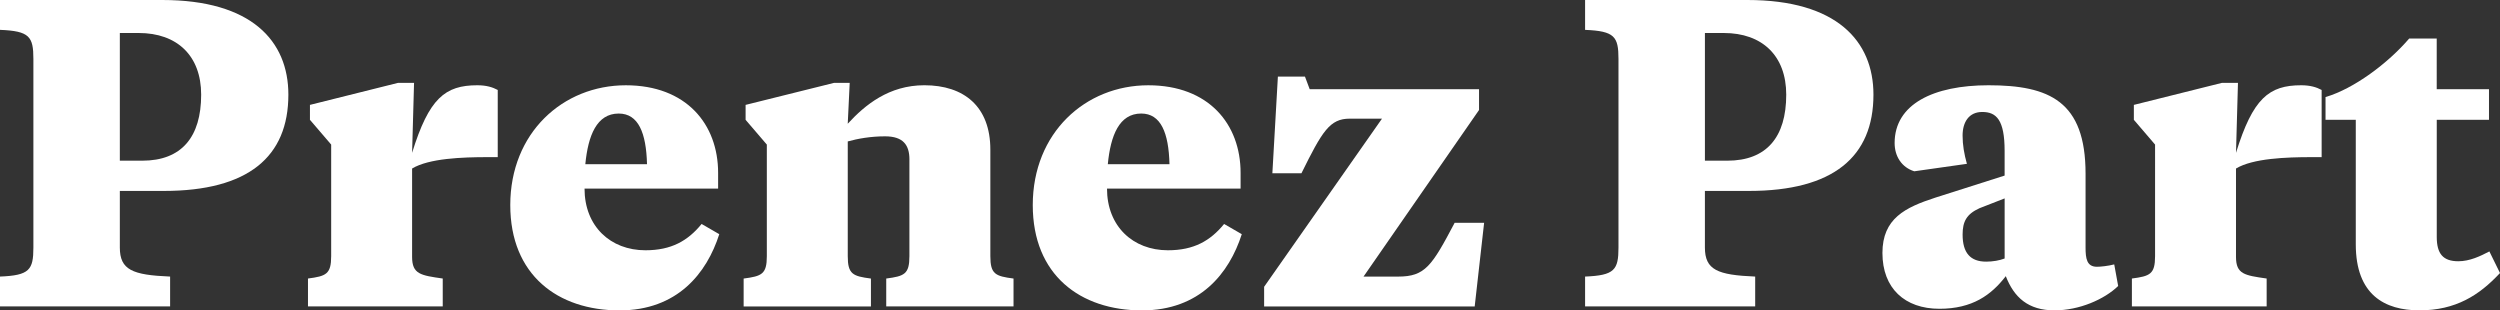 <?xml version="1.0" encoding="utf-8"?>
<!-- Generator: Adobe Illustrator 16.0.0, SVG Export Plug-In . SVG Version: 6.00 Build 0)  -->
<!DOCTYPE svg PUBLIC "-//W3C//DTD SVG 1.1//EN" "http://www.w3.org/Graphics/SVG/1.1/DTD/svg11.dtd">
<svg version="1.1" id="Layer_1" xmlns="http://www.w3.org/2000/svg" xmlns:xlink="http://www.w3.org/1999/xlink" x="0px" y="0px"
	 width="152.736px" height="18.962px" viewBox="0 0 152.736 18.962" enable-background="new 0 0 152.736 18.962"
	 xml:space="preserve">
<rect x="0" y="0" width="152.736" height="18.962" fill="#333333" stroke="none"/>
<g>
	<path fill="#FFFFFF" d="M7.321,11.665v3.456c0,1.368,0.768,1.681,3.072,1.776v1.824H0v-1.824c1.8-0.072,2.04-0.408,2.04-1.776
		V3.601C2.04,2.232,1.8,1.896,0,1.824V0h9.913c5.449,0,7.705,2.496,7.705,5.784c0,3.793-2.448,5.881-7.609,5.881H7.321z
		 M7.321,9.817h1.368c2.4,0,3.601-1.44,3.601-4.033c0-2.376-1.464-3.768-3.816-3.768H7.321V9.817z"/>
	<path fill="#FFFFFF" d="M25.177,9.337c1.032-3.336,2.016-4.128,3.984-4.128c0.552,0,0.936,0.119,1.248,0.287v4.104h-0.624
		c-1.536,0-3.576,0.072-4.608,0.696v5.4c0,1.057,0.528,1.128,1.872,1.32v1.704h-8.233v-1.704c1.104-0.145,1.417-0.264,1.417-1.368
		V8.833L18.936,7.32V6.408l5.376-1.344h0.984L25.177,9.337z"/>
	<path fill="#FFFFFF" d="M43.873,10.561v0.961h-8.161c0,2.304,1.584,3.768,3.72,3.768c1.584,0,2.592-0.576,3.432-1.607l1.08,0.624
		c-0.768,2.399-2.568,4.656-6.096,4.656c-3.769,0-6.673-2.16-6.673-6.433c0-4.417,3.216-7.32,7.057-7.32
		C41.929,5.209,43.873,7.585,43.873,10.561z M35.76,10.033h3.769C39.48,8.112,39,6.937,37.8,6.937
		C36.457,6.937,35.928,8.281,35.76,10.033z"/>
	<path fill="#FFFFFF" d="M55.561,9.745c0-0.889-0.384-1.416-1.488-1.416c-0.888,0-1.68,0.144-2.28,0.312v7.009
		c0,1.104,0.312,1.224,1.416,1.368v1.704h-7.777v-1.704c1.104-0.145,1.417-0.264,1.417-1.368V8.833L45.552,7.32V6.408l5.4-1.344
		h0.96l-0.12,2.496c1.056-1.152,2.52-2.352,4.68-2.352c2.424,0,4.033,1.296,4.033,3.936v6.505c0,1.104,0.312,1.224,1.416,1.368
		v1.704h-7.777v-1.704c1.104-0.145,1.416-0.264,1.416-1.368V9.745z"/>
	<path fill="#FFFFFF" d="M75.793,10.561v0.961h-8.161c0,2.304,1.585,3.768,3.721,3.768c1.584,0,2.592-0.576,3.433-1.607l1.08,0.624
		c-0.769,2.399-2.568,4.656-6.097,4.656c-3.769,0-6.673-2.16-6.673-6.433c0-4.417,3.216-7.32,7.057-7.32
		C73.849,5.209,75.793,7.585,75.793,10.561z M67.681,10.033h3.768c-0.048-1.921-0.527-3.097-1.728-3.097
		C68.376,6.937,67.849,8.281,67.681,10.033z"/>
	<path fill="#FFFFFF" d="M77.231,17.521l7.201-10.272h-1.969c-1.224,0-1.68,0.768-2.952,3.336h-1.776l0.337-5.904h1.655l0.288,0.768
		h10.346v1.272l-7.057,10.177h2.111c1.656,0,2.064-0.648,3.457-3.288h1.8l-0.576,5.112H77.231V17.521z"/>
	<path fill="#FFFFFF" d="M104.16,11.665v3.456c0,1.368,0.769,1.681,3.072,1.776v1.824H96.84v-1.824c1.8-0.072,2.04-0.408,2.04-1.776
		V3.601c0-1.368-0.24-1.704-2.04-1.776V0h9.913c5.448,0,7.704,2.496,7.704,5.784c0,3.793-2.448,5.881-7.608,5.881H104.16z
		 M104.16,9.817h1.368c2.4,0,3.601-1.44,3.601-4.033c0-2.376-1.464-3.768-3.816-3.768h-1.152V9.817z"/>
	<path fill="#FFFFFF" d="M127.416,15.121c0,0.672,0.072,1.177,0.696,1.177c0.216,0,0.696-0.049,1.056-0.145l0.24,1.32
		c-0.84,0.816-2.376,1.488-3.889,1.488c-1.607,0-2.472-0.792-2.976-2.089c-0.889,1.152-2.04,1.992-4.057,1.992
		c-2.112,0-3.48-1.248-3.48-3.408c0-2.111,1.393-2.784,3.24-3.384l4.225-1.345V9.217c0-1.896-0.504-2.376-1.368-2.376
		c-0.816,0-1.2,0.624-1.2,1.44c0,0.575,0.096,1.128,0.264,1.728l-3.216,0.456c-0.768-0.24-1.2-0.912-1.2-1.729
		c0-2.376,2.376-3.527,5.736-3.527c3.721,0,5.929,0.983,5.929,5.4V15.121z M122.472,15.793v-3.672l-1.536,0.6
		c-0.792,0.36-1.032,0.816-1.032,1.608c0,1.128,0.48,1.656,1.44,1.656C121.752,15.985,122.159,15.913,122.472,15.793z"/>
	<path fill="#FFFFFF" d="M136.607,9.337c1.032-3.336,2.017-4.128,3.984-4.128c0.553,0,0.937,0.119,1.248,0.287v4.104h-0.624
		c-1.536,0-3.576,0.072-4.608,0.696v5.4c0,1.057,0.528,1.128,1.873,1.32v1.704h-8.233v-1.704c1.104-0.145,1.416-0.264,1.416-1.368
		V8.833l-1.296-1.513V6.408l5.377-1.344h0.983L136.607,9.337z"/>
	<path fill="#FFFFFF" d="M148.872,5.448h3.191V7.32h-3.191v7.153c0,1.032,0.384,1.488,1.319,1.488c0.696,0,1.345-0.312,1.896-0.601
		l0.648,1.32c-1.272,1.368-2.713,2.28-4.921,2.28c-2.112,0-3.889-0.937-3.889-4.032V7.32h-1.848V5.929
		c1.729-0.504,3.816-2.064,5.112-3.576h1.681V5.448z"/>
</g>
</svg>
